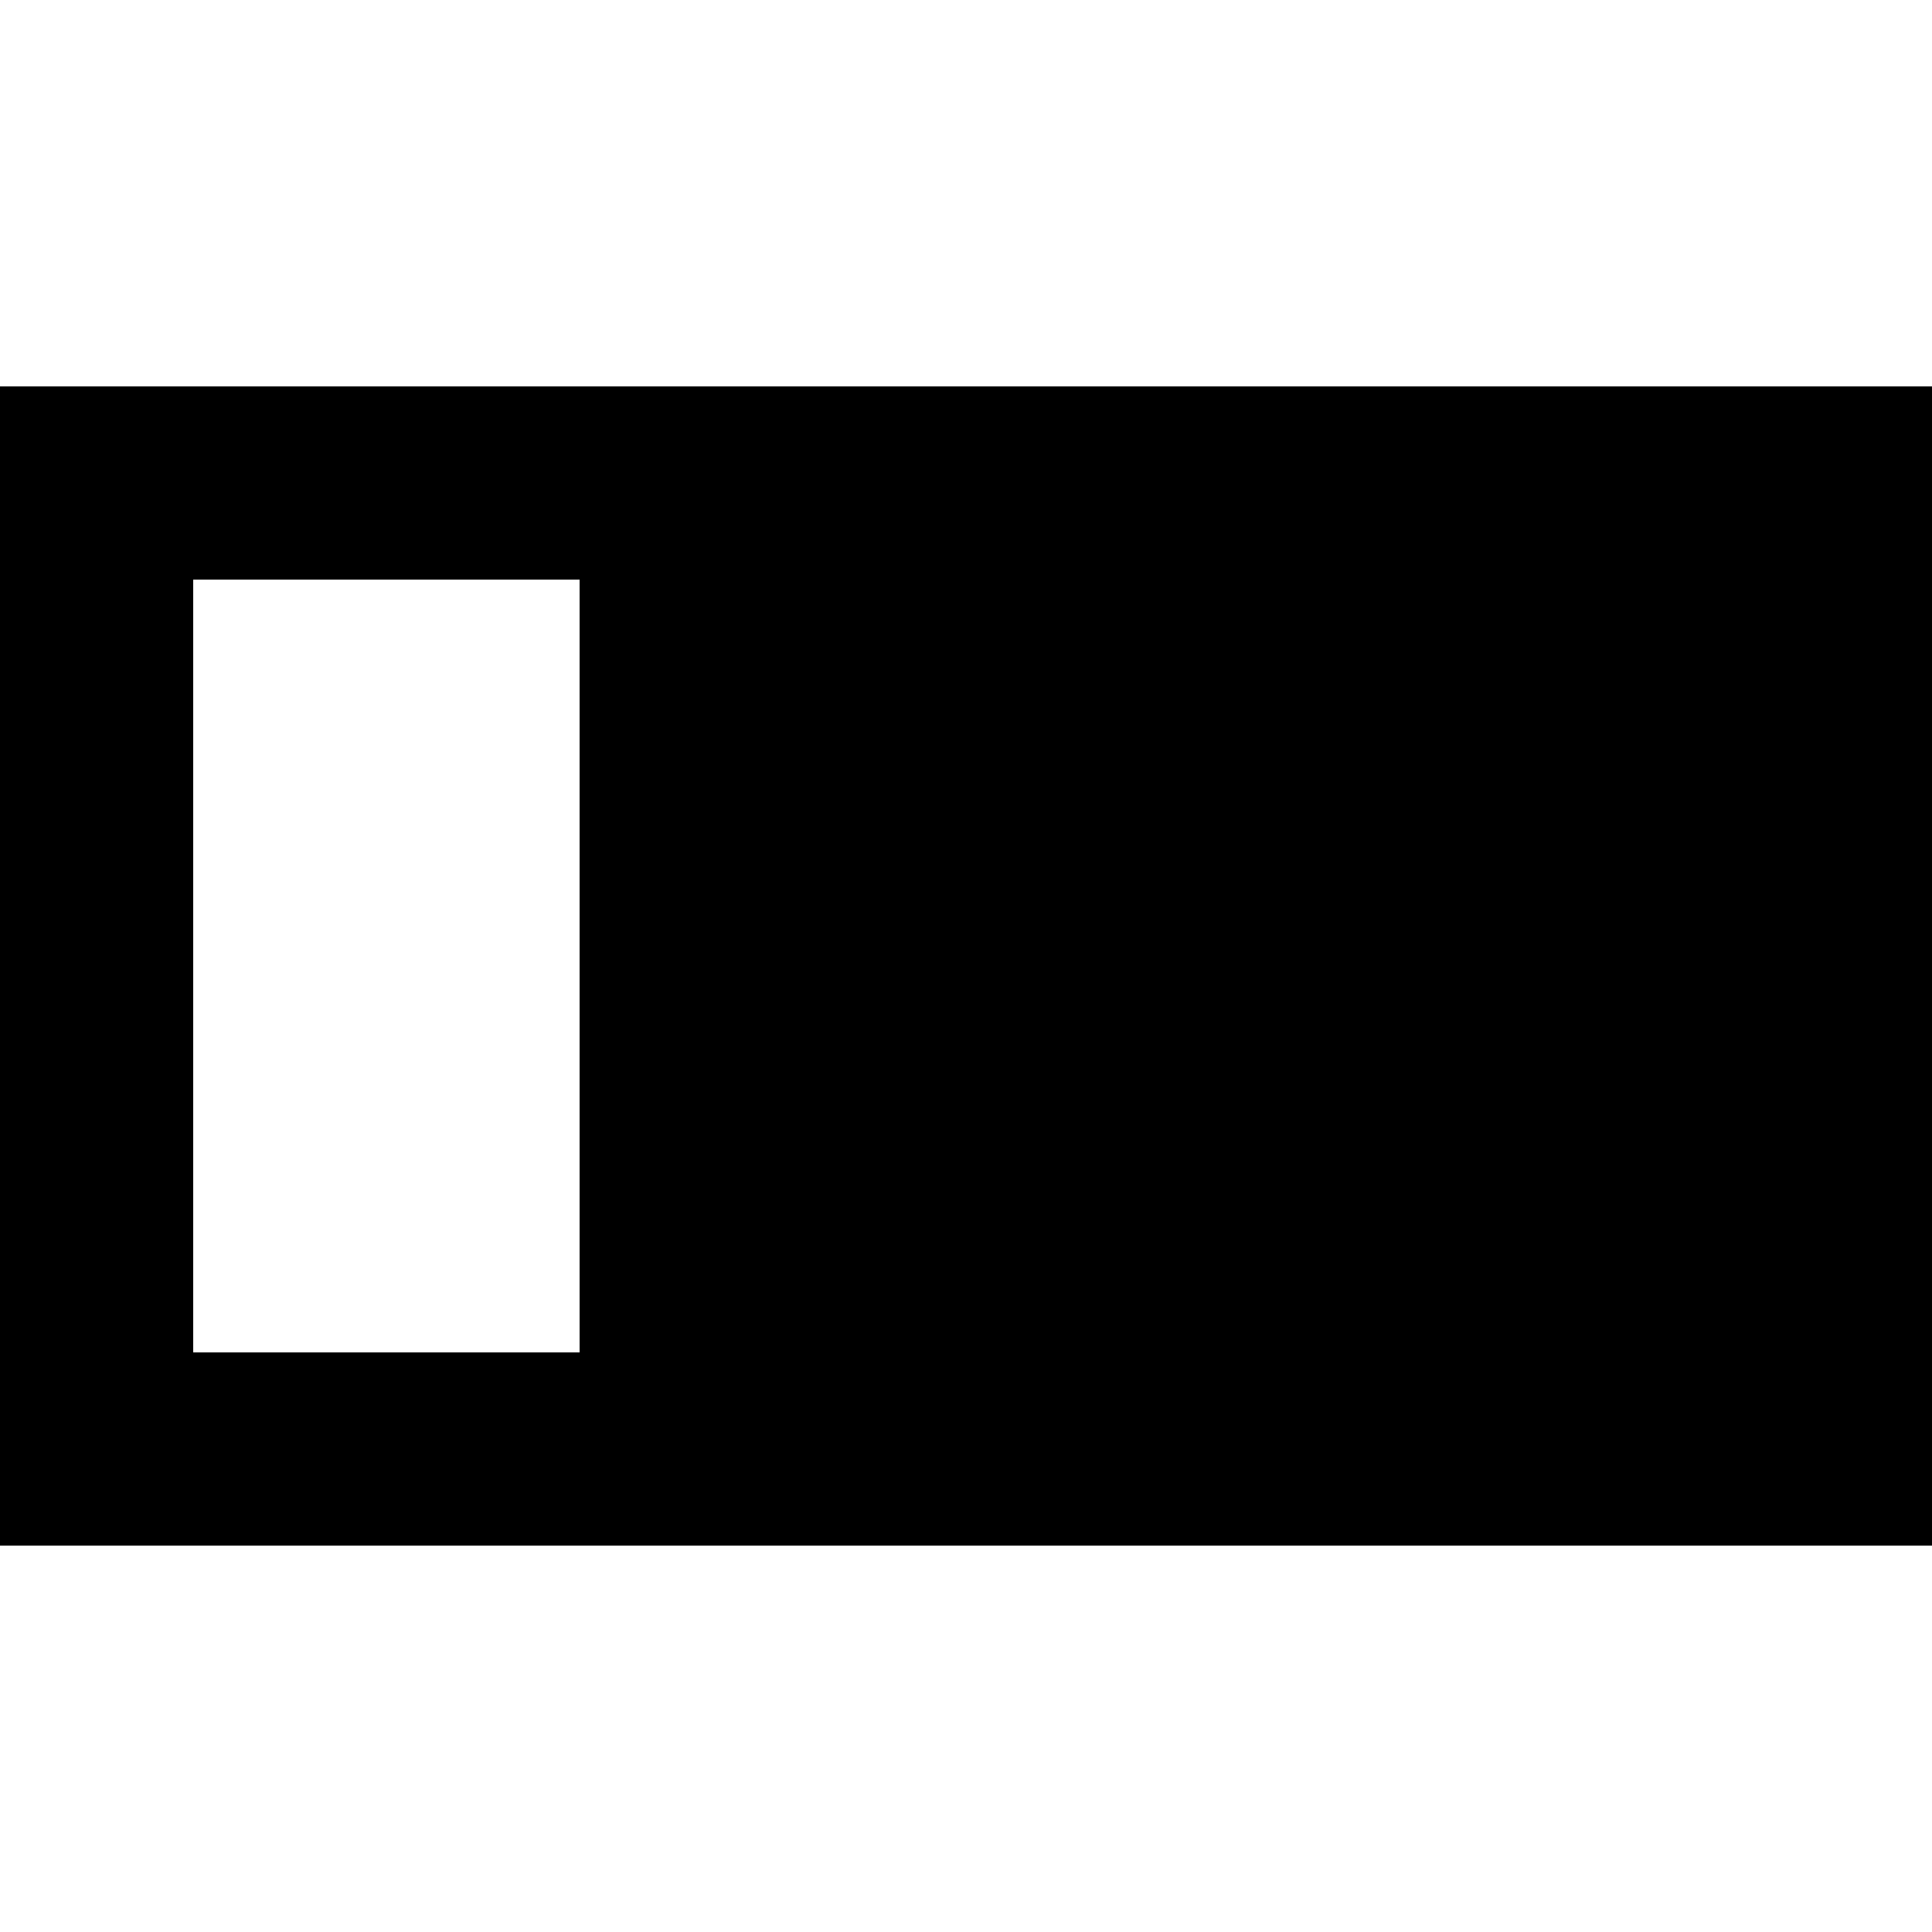 <svg xmlns="http://www.w3.org/2000/svg" width="24" height="24" viewBox="0 0 640 512">
    <path class="pr-icon-duotone-secondary" d="M0 64L0 448l256 0 0-384L0 64zm64 64l128 0 0 256L64 384l0-256z"/>
    <path class="pr-icon-duotone-primary" d="M256 64H640V448H256V64z"/>
</svg>